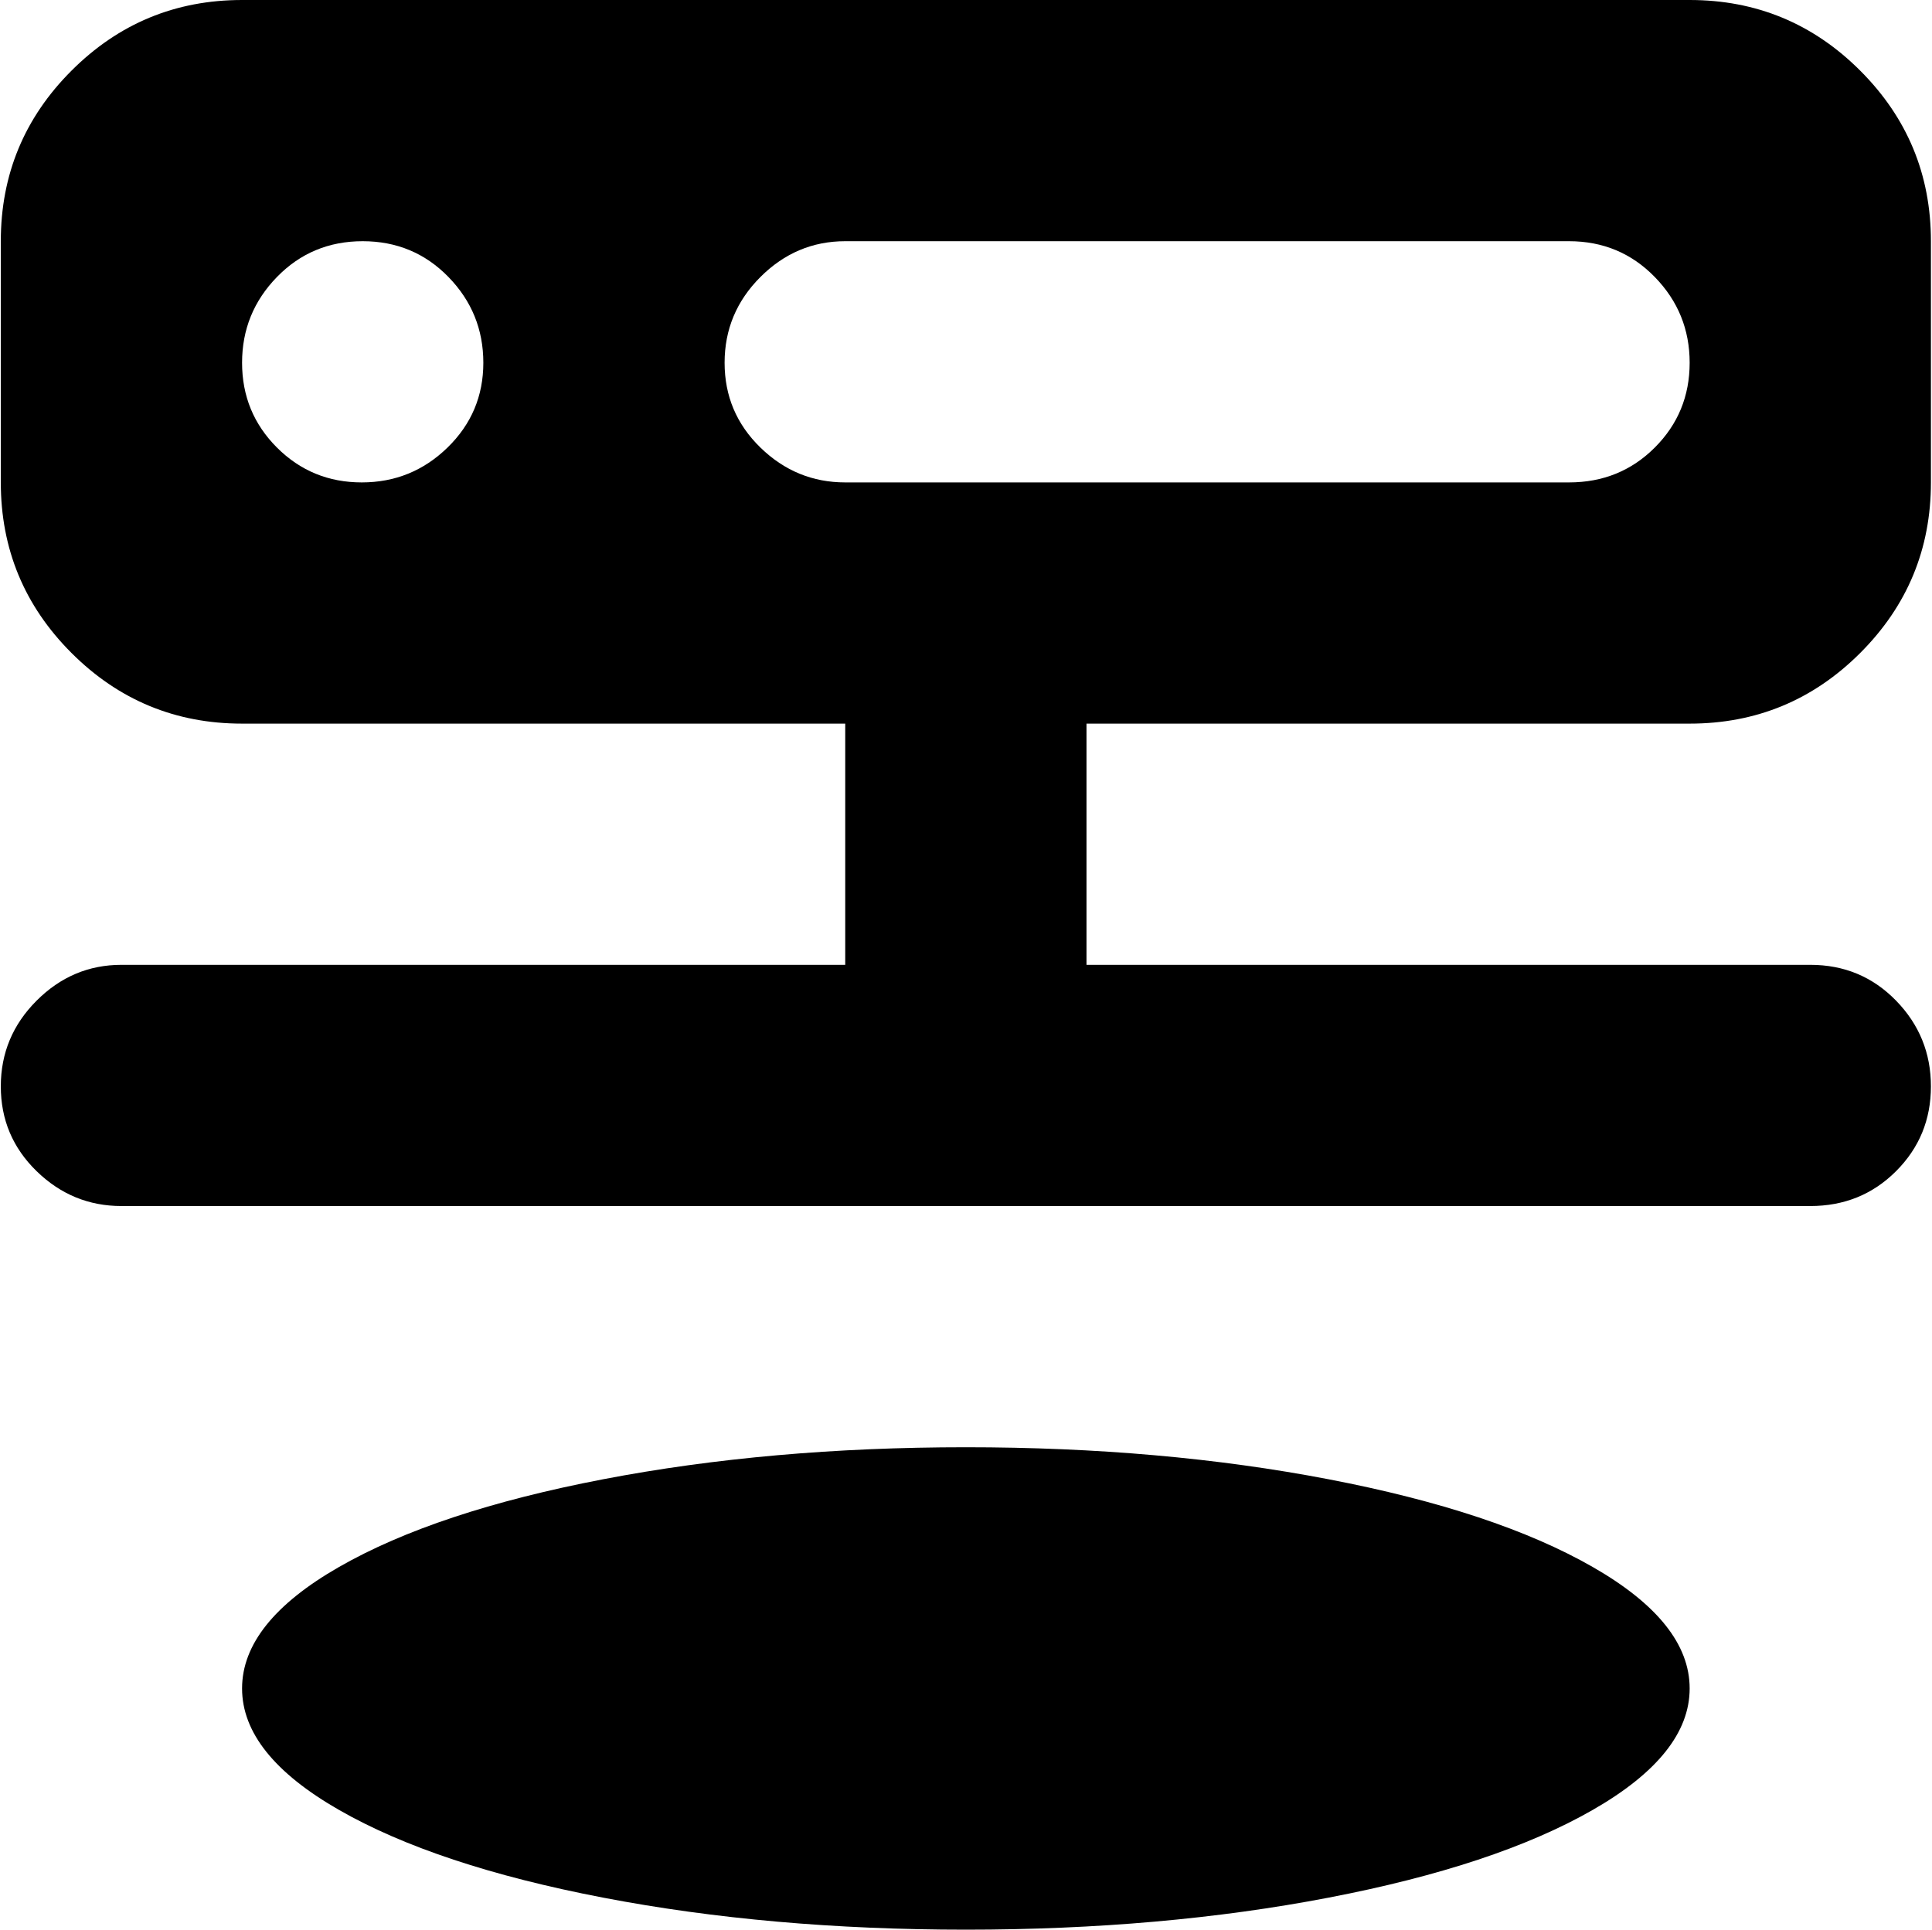 <svg xmlns="http://www.w3.org/2000/svg" xmlns:xlink="http://www.w3.org/1999/xlink" width="1025" height="1024" viewBox="0 0 1025 1024"><path fill="currentColor" d="M896.428 384h-320v128h384q27 0 45.5 19t18.5 45.5t-18.5 45t-45.5 18.5h-896q-26 0-45-18.5t-19-45t19-45.5t45-19h384V384h-320q-53 0-90.5-37.5T.428 256V128q0-53 37.5-90.5t90.5-37.5h768q53 0 90.5 37.5t37.5 90.5v128q0 53-37.5 90.5t-90.5 37.5m-704-256q-27 0-45.5 19t-18.5 45.5t18.5 45t45 18.5t45.5-18.5t19-45t-18.5-45.5t-45.5-19m640 0h-384q-26 0-45 19t-19 45.5t19 45t45 18.5h384q27 0 45.5-18.5t18.5-45t-18.5-45.5t-45.5-19m-320 640q104 0 192.5 17t140 46.5t51.5 64.5t-51.5 64.5t-140 46.5t-192.5 17t-192.5-17t-140-46.5t-51.5-64.5t51.5-64.5t140-46.5t192.5-17"/></svg>